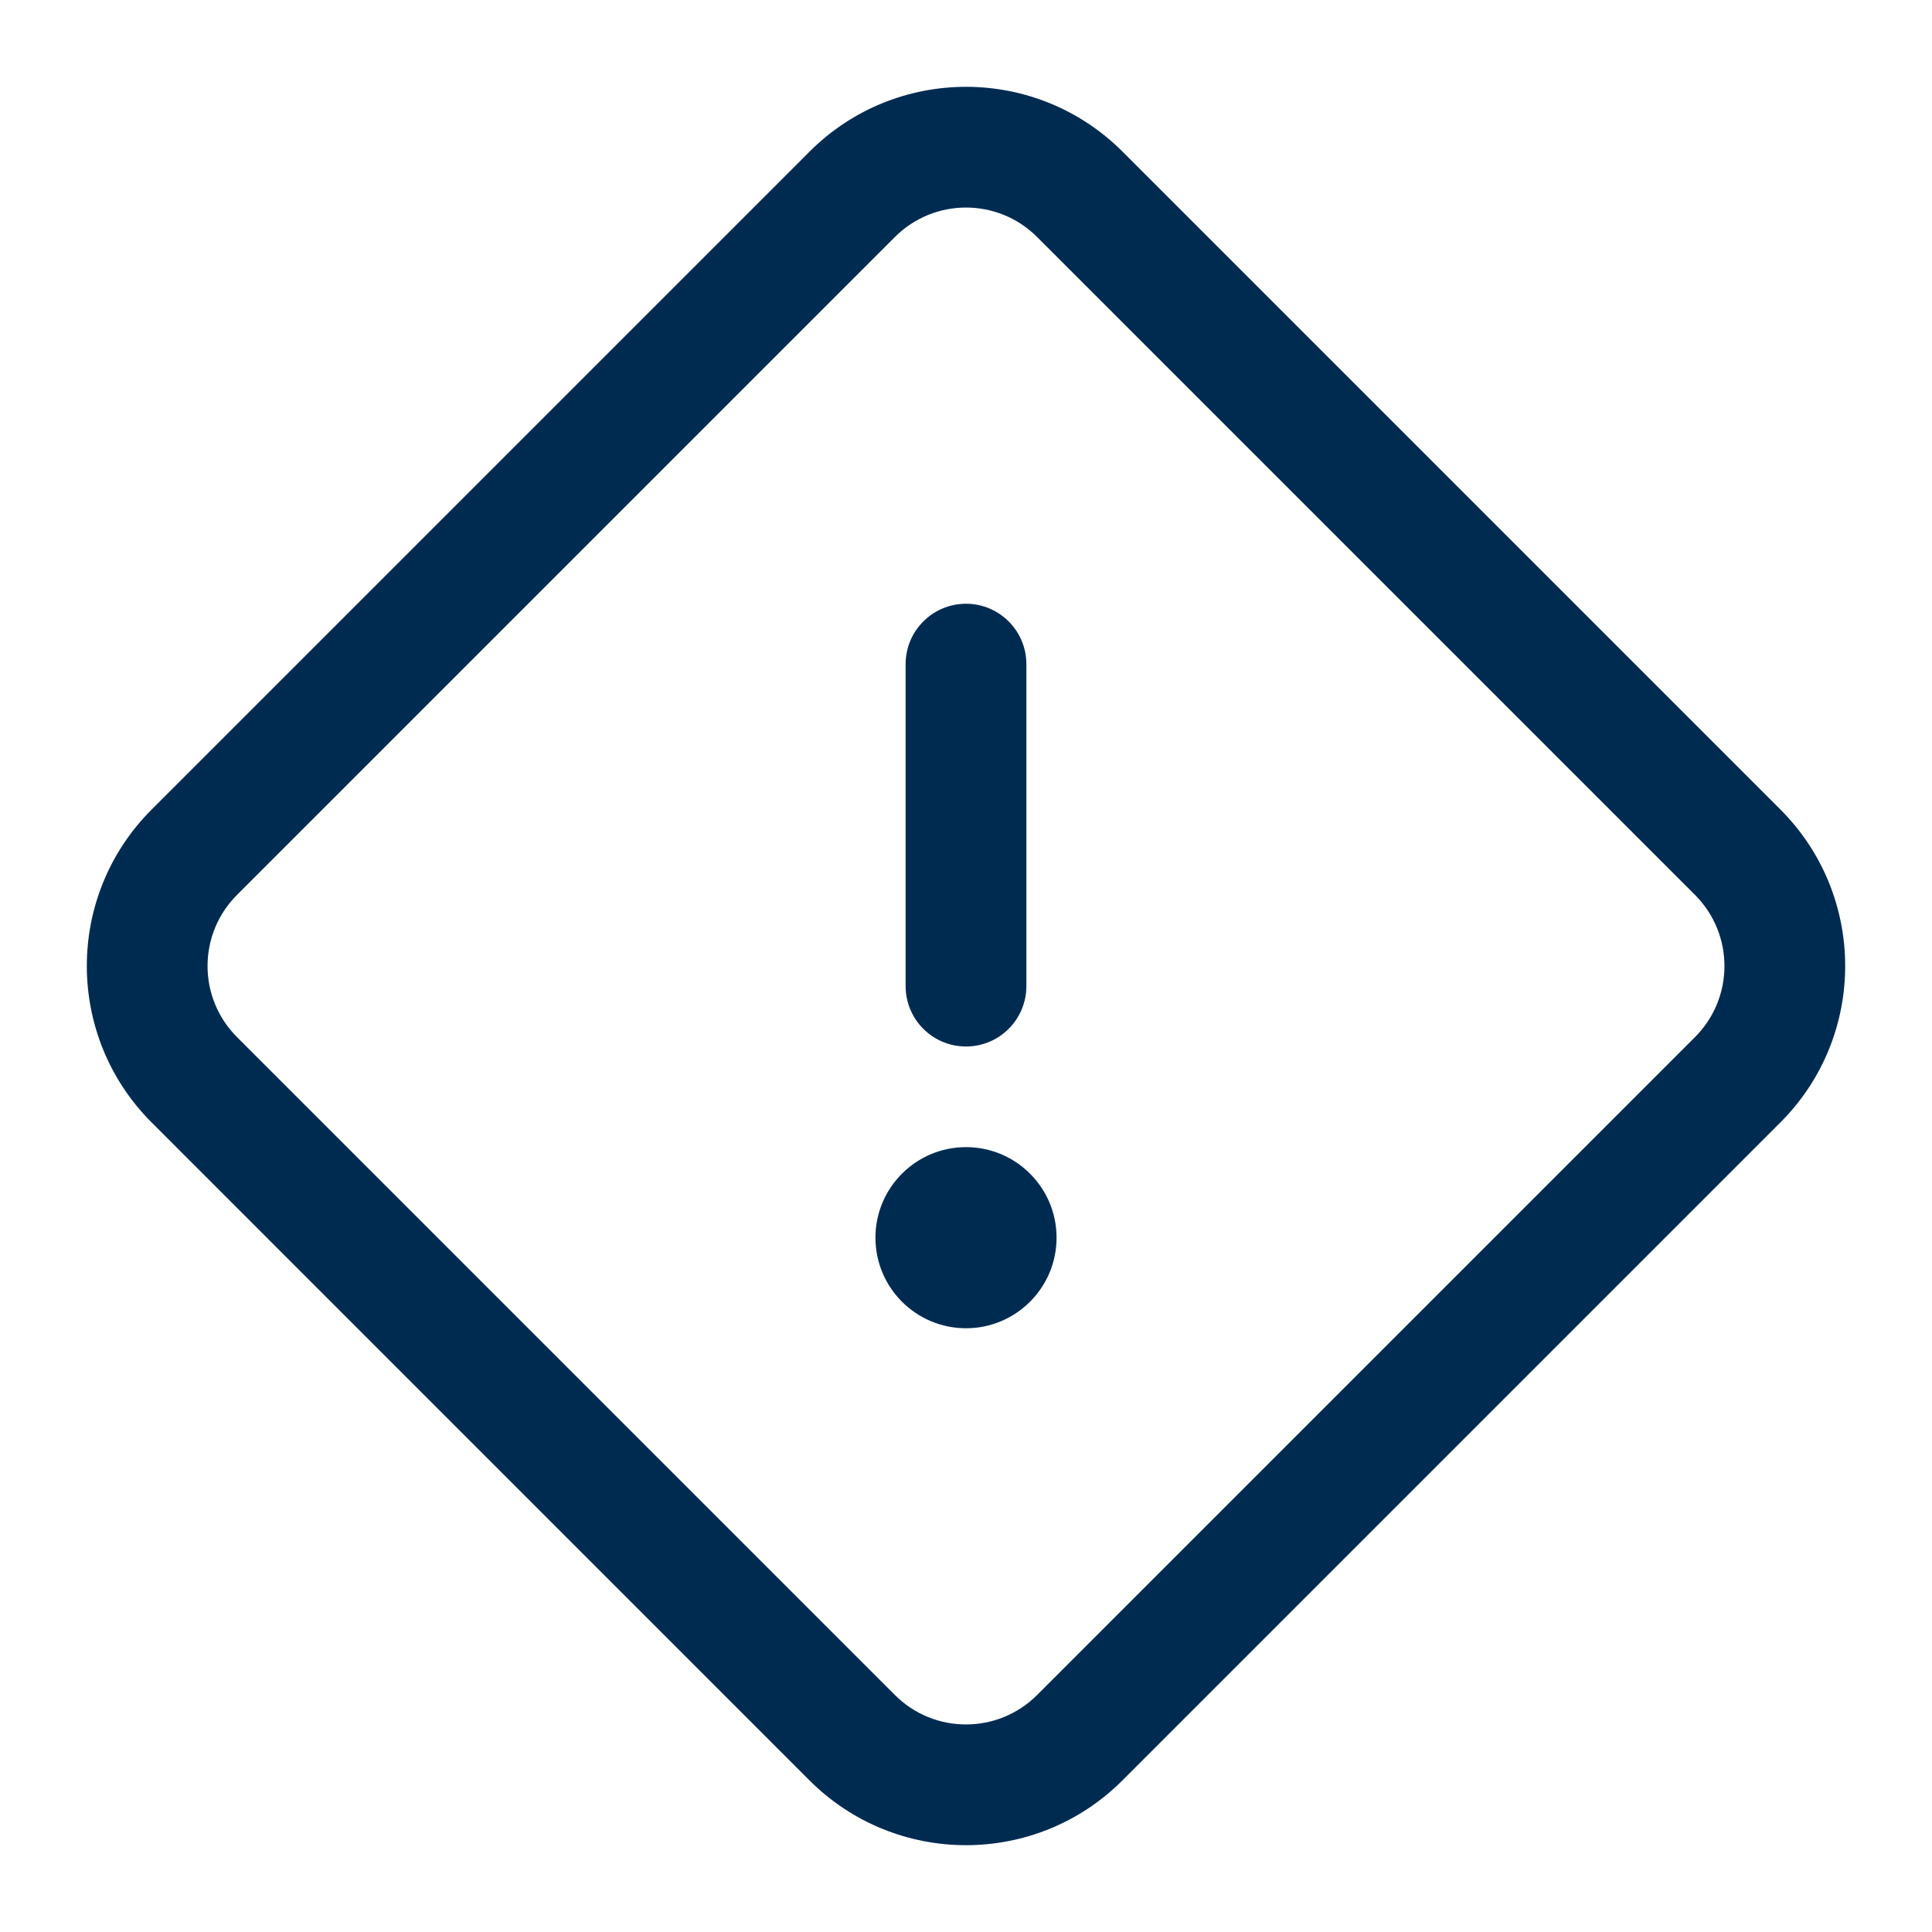 <svg width="24" height="24" viewBox="0 0 24 24" fill="none" xmlns="http://www.w3.org/2000/svg">
<path fill-rule="evenodd" clip-rule="evenodd" d="M11.116 2.945C11.604 2.456 12.396 2.456 12.884 2.945L21.055 11.116C21.544 11.604 21.544 12.396 21.055 12.884L12.884 21.055C12.396 21.544 11.604 21.544 11.116 21.055L2.945 12.884C2.456 12.396 2.456 11.604 2.945 11.116L11.116 2.945ZM13.945 1.884C12.871 0.81 11.129 0.81 10.056 1.884L1.884 10.056C0.81 11.129 0.81 12.871 1.884 13.944L10.055 22.116C11.129 23.19 12.871 23.19 13.944 22.116L22.116 13.944C23.19 12.871 23.19 11.129 22.116 10.055L13.945 1.884ZM12 7.5C12.414 7.5 12.75 7.836 12.75 8.25V12.25C12.75 12.664 12.414 13 12 13C11.586 13 11.25 12.664 11.25 12.25V8.25C11.25 7.836 11.586 7.5 12 7.5ZM13.125 15.375C13.125 15.996 12.621 16.5 12 16.5C11.379 16.5 10.875 15.996 10.875 15.375C10.875 14.754 11.379 14.25 12 14.25C12.621 14.25 13.125 14.754 13.125 15.375Z" fill="#002B51"/>
</svg>
